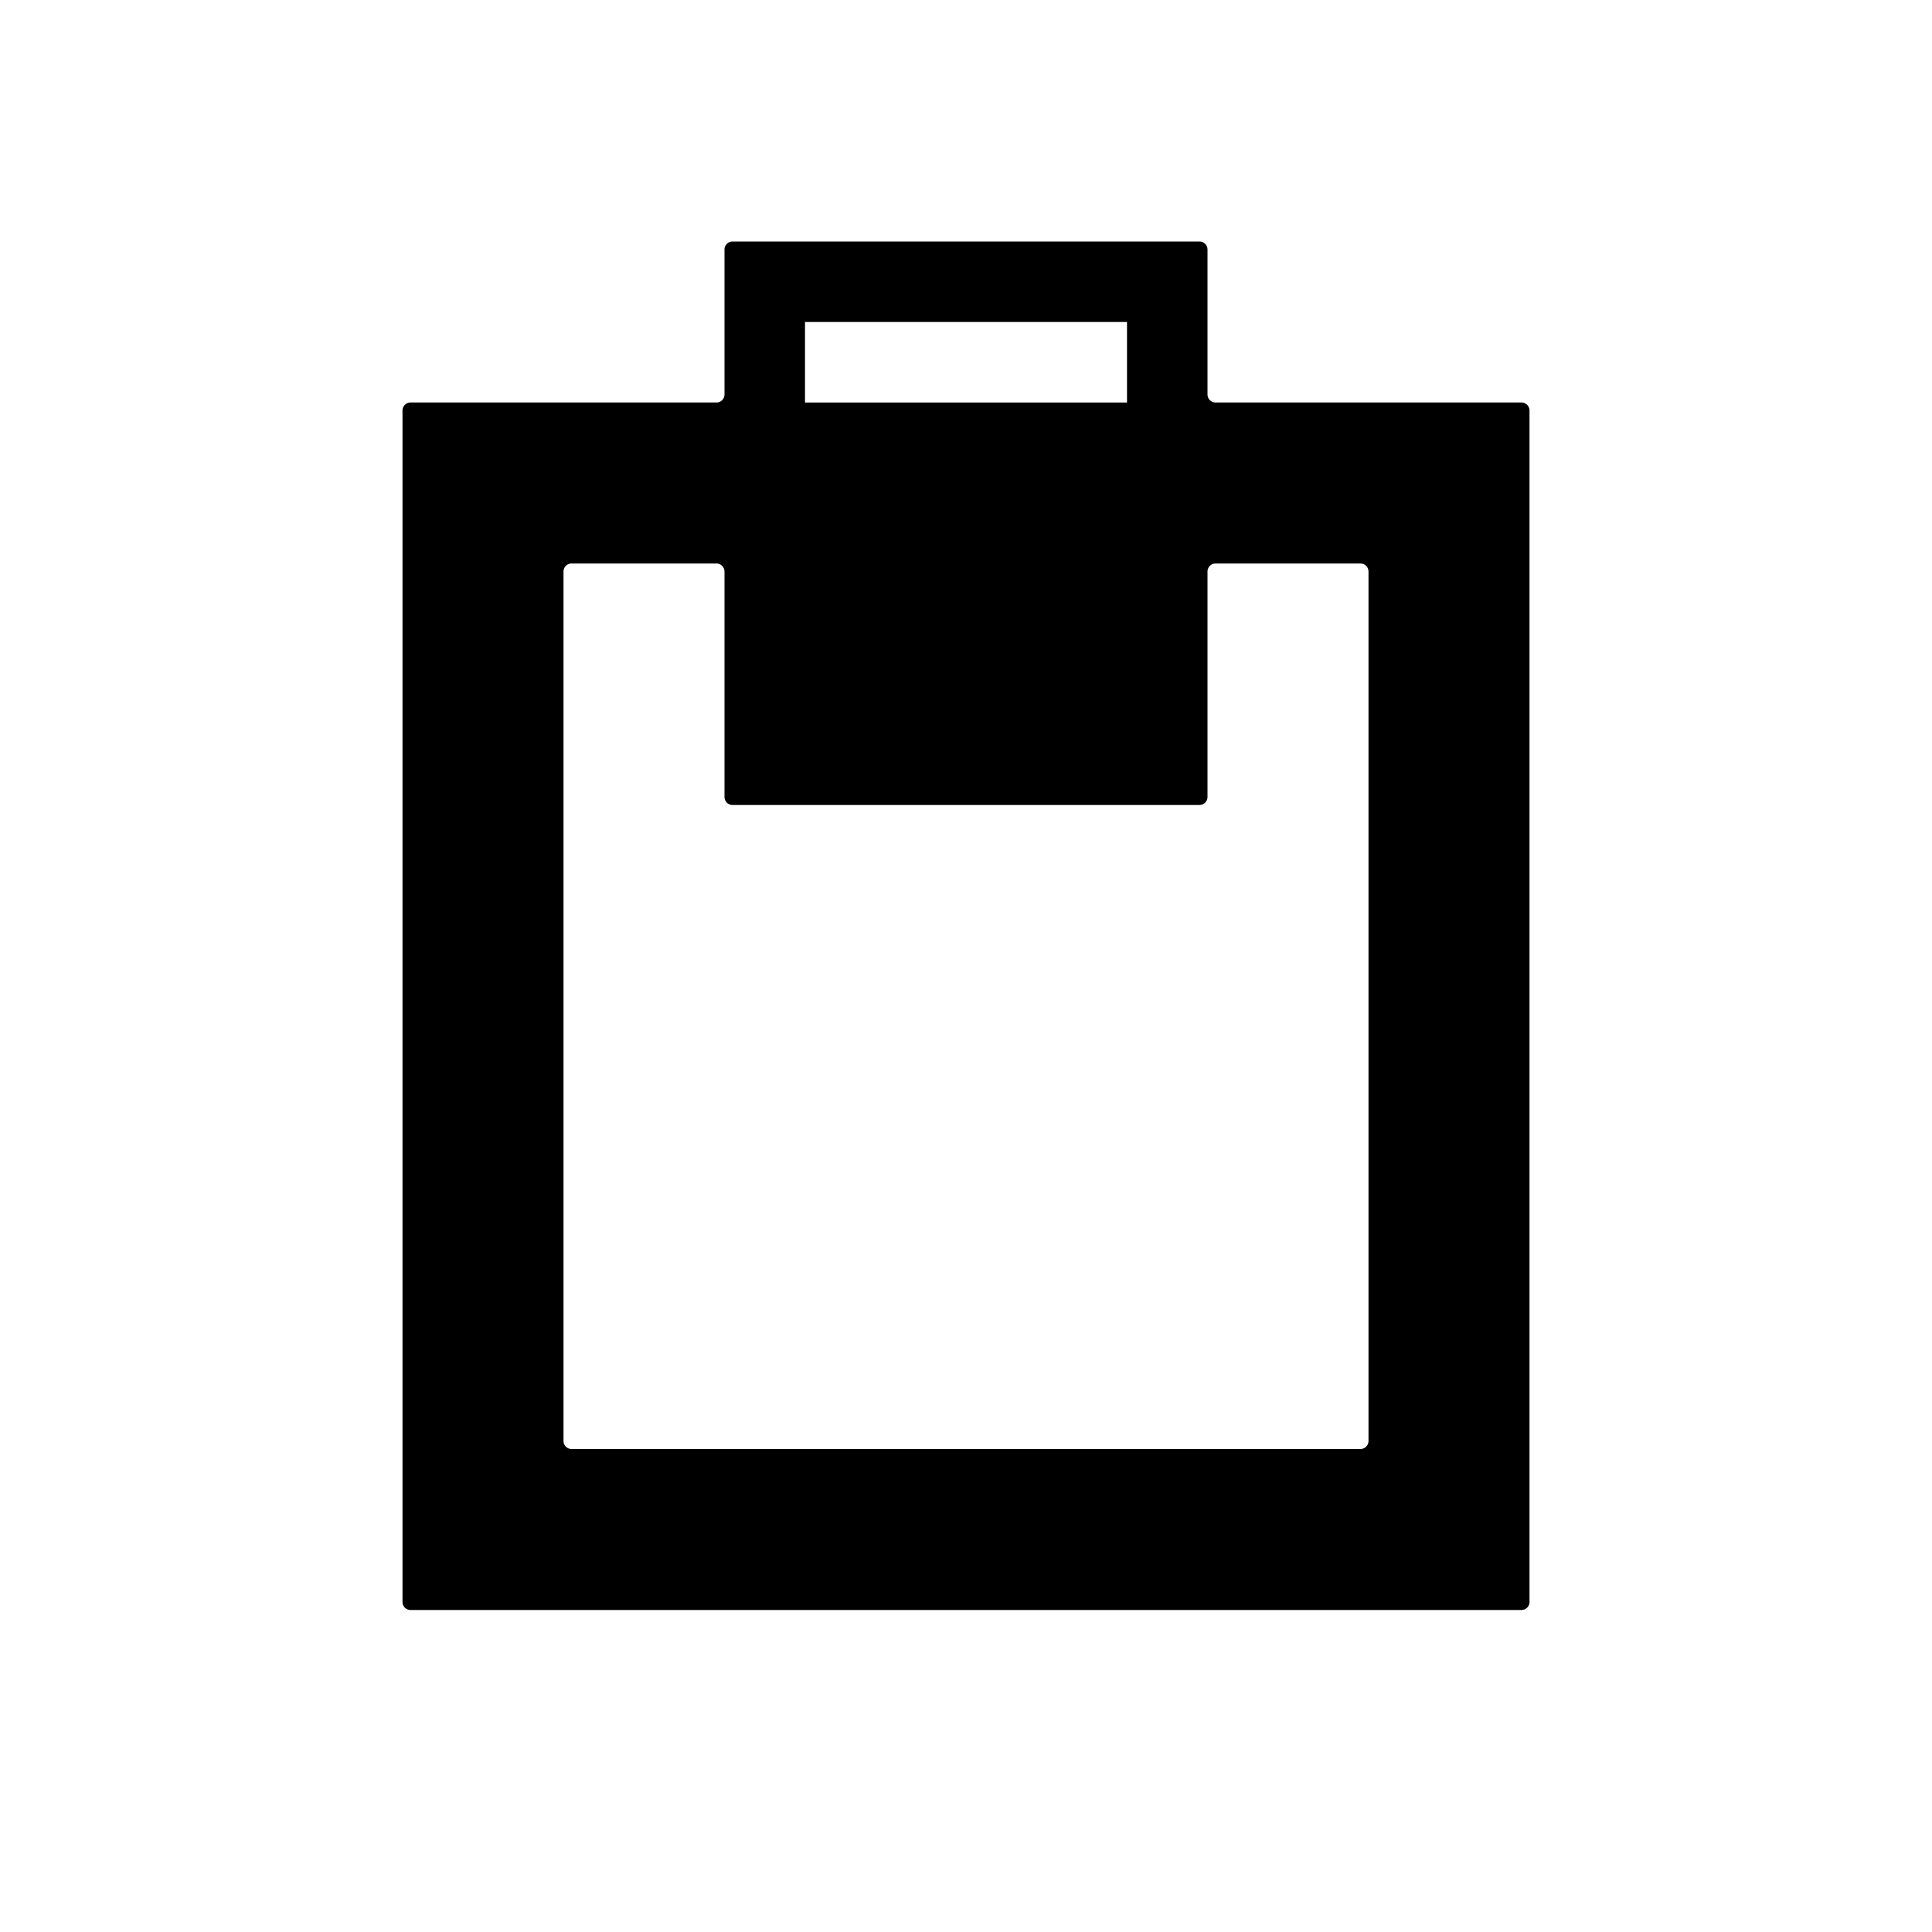 <svg xmlns="http://www.w3.org/2000/svg" viewBox="0 0 24 24"><path d="M15 4.9V3.1a.1.1 0 0 0-.1-.1H9.1a.1.1 0 0 0-.1.1v1.8a.1.1 0 0 1-.1.1H5.1a.1.1 0 0 0-.1.1v14.8a.1.1 0 0 0 .1.1h13.8a.1.1 0 0 0 .1-.1V5.1a.1.1 0 0 0-.1-.1h-3.8a.1.1 0 0 1-.1-.1zM10 4h4v1h-4V4zm6.9 14H7.1a.1.1 0 0 1-.1-.1V7.1a.1.1 0 0 1 .1-.1h1.8a.1.1 0 0 1 .1.1v2.8a.1.1 0 0 0 .1.1h5.8a.1.1 0 0 0 .1-.1V7.1a.1.1 0 0 1 .1-.1h1.8a.1.1 0 0 1 .1.1v10.8a.1.1 0 0 1-.1.1z"/></svg>
<!--
Copyright (c) Handsoncode sp. z o.o.

This icon is a part of Handsontable Pro that is a commercial software distributed by Handsoncode sp. z o. o.
By installing, copying, or otherwise using this icon, you agree to be bound by the terms
of its General Software License Terms ("Terms") available in the main directory
of the Handsontable Pro software repository.
-->